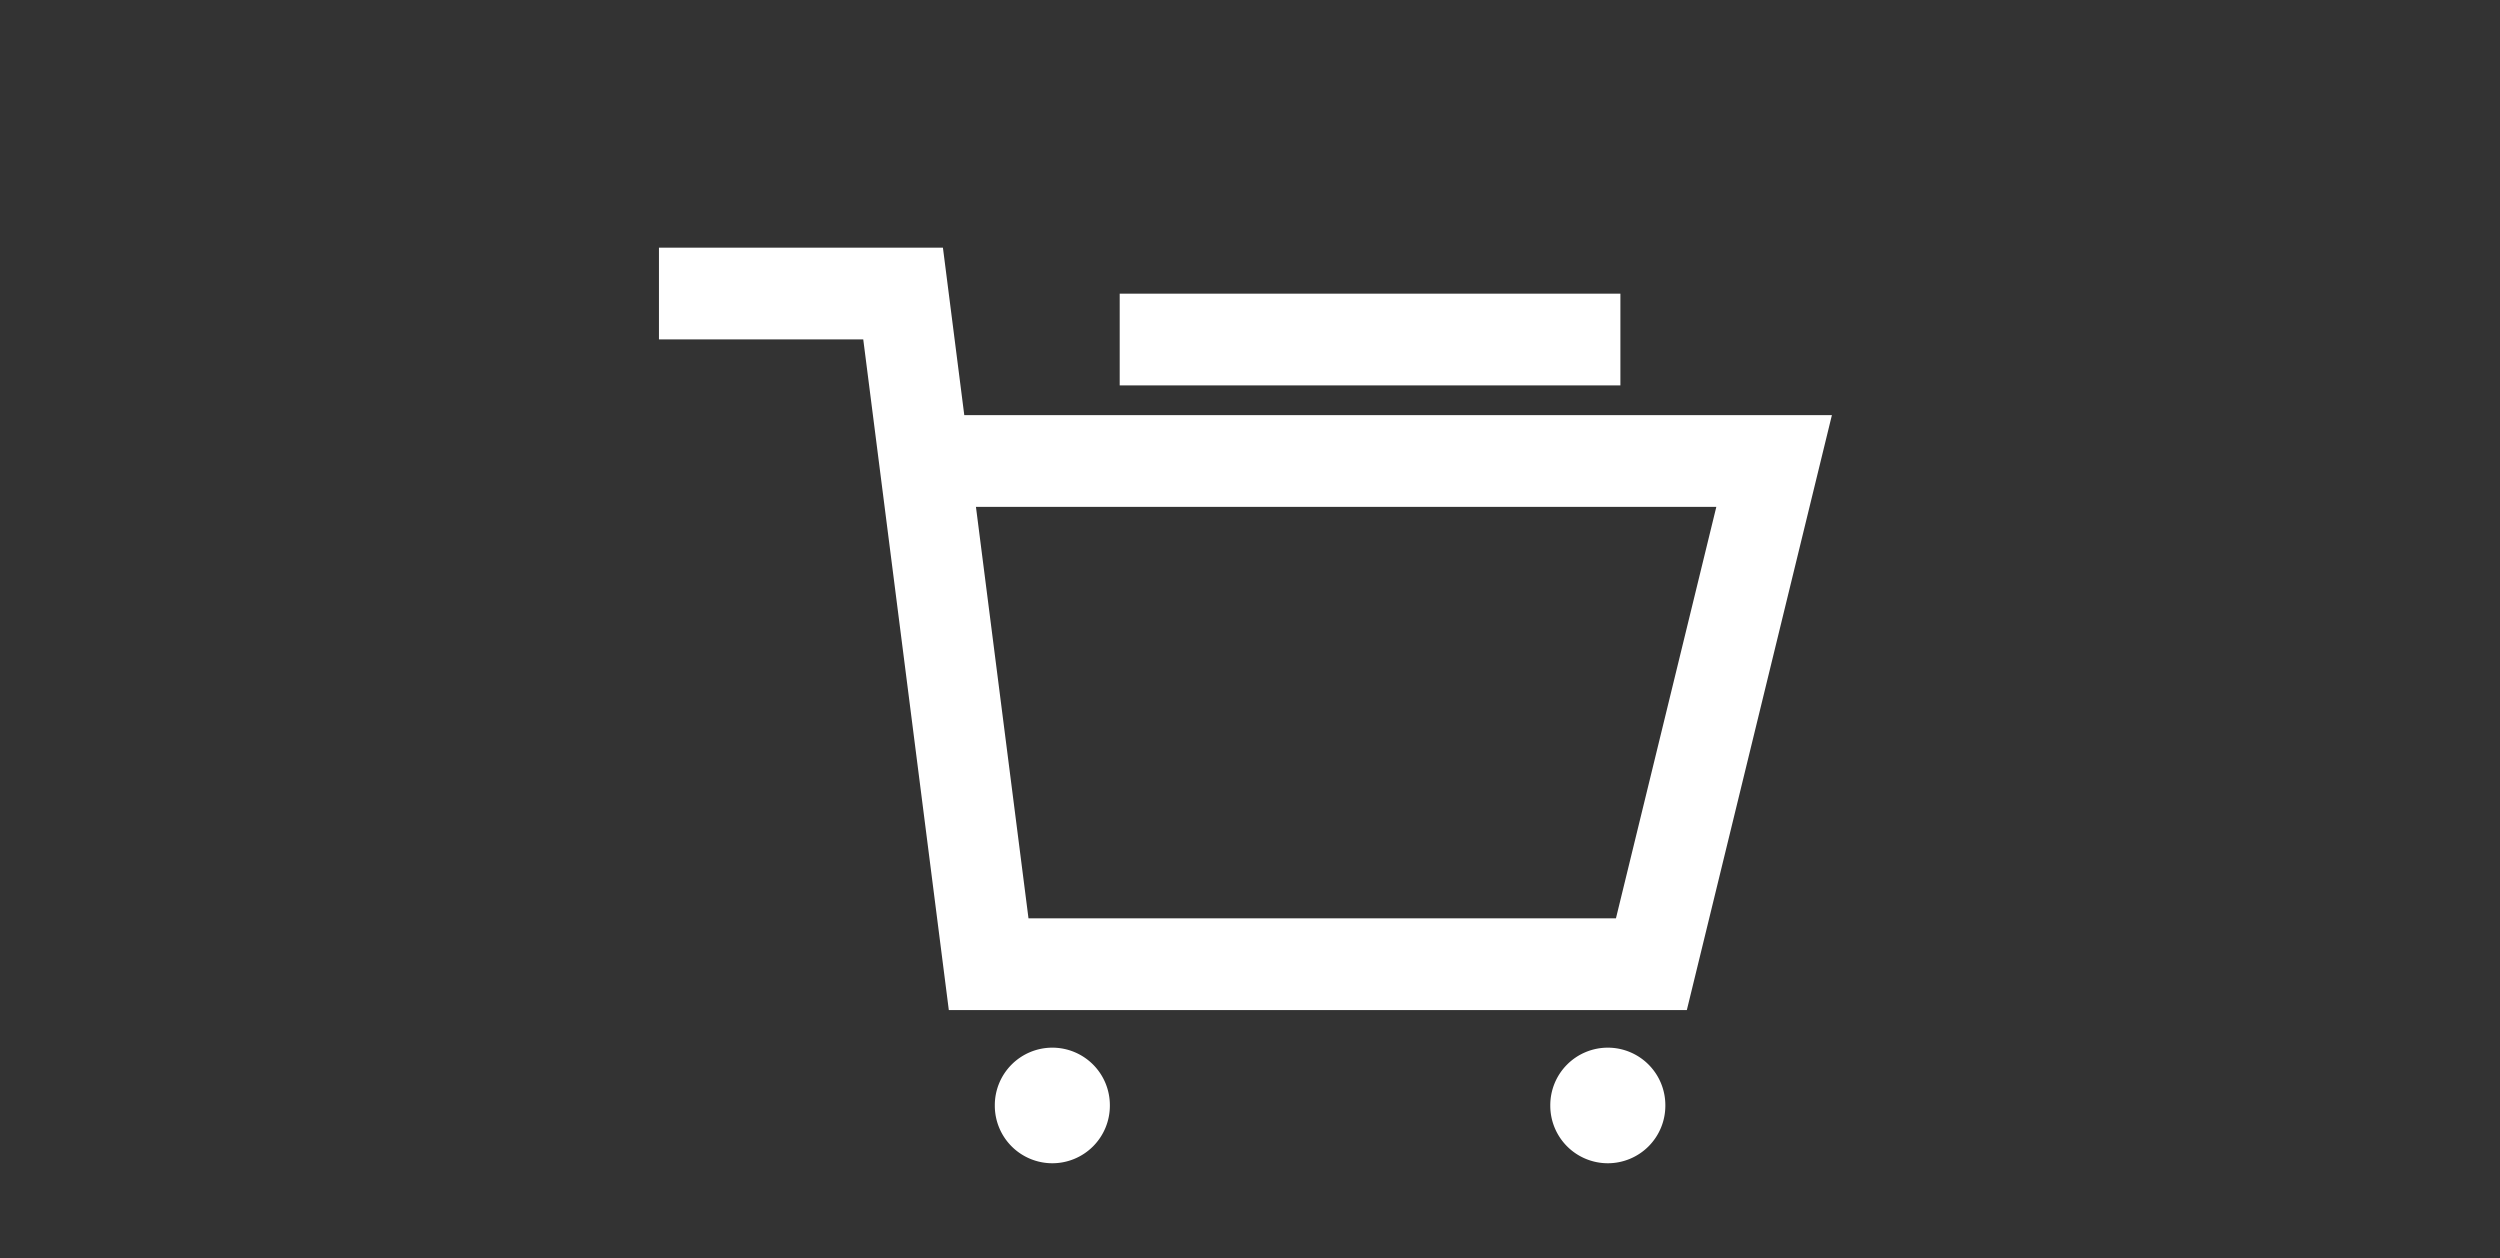 <?xml version="1.0" standalone="no"?><!DOCTYPE svg PUBLIC "-//W3C//DTD SVG 1.1//EN" "http://www.w3.org/Graphics/SVG/1.1/DTD/svg11.dtd"><svg t="1536808917864" class="icon" style="" viewBox="0 0 2035 1024" version="1.1" xmlns="http://www.w3.org/2000/svg" p-id="10162" xmlns:xlink="http://www.w3.org/1999/xlink" width="47.695" height="24"><rect x="0" y="0" width="2035" height="1024" fill="#333333" stroke="none"/><defs><style type="text/css"></style></defs><path d="M2629.938 197.653c3.093-0.107 6.08-0.107 9.173-0.107" fill="#ffffff" p-id="10163"></path><path d="M1373.084 822.187H772.338L702.684 276.267H536.391v-74.667h231.147l17.387 136.32h706.24l-118.08 484.267z m-535.893-74.667h478.187l81.707-334.933h-602.667l42.773 334.933z" fill="#ffffff" p-id="10164"></path><path d="M911.431 239.04h407.573v74.667H911.431z" fill="#ffffff" p-id="10165"></path><path d="M1308.764 899.84m-46.827 0a46.827 46.827 0 1 0 93.653 0 46.827 46.827 0 1 0-93.653 0Z" fill="#ffffff" p-id="10166"></path><path d="M856.604 899.84m-46.827 0a46.827 46.827 0 1 0 93.653 0 46.827 46.827 0 1 0-93.653 0Z" fill="#ffffff" p-id="10167"></path></svg>